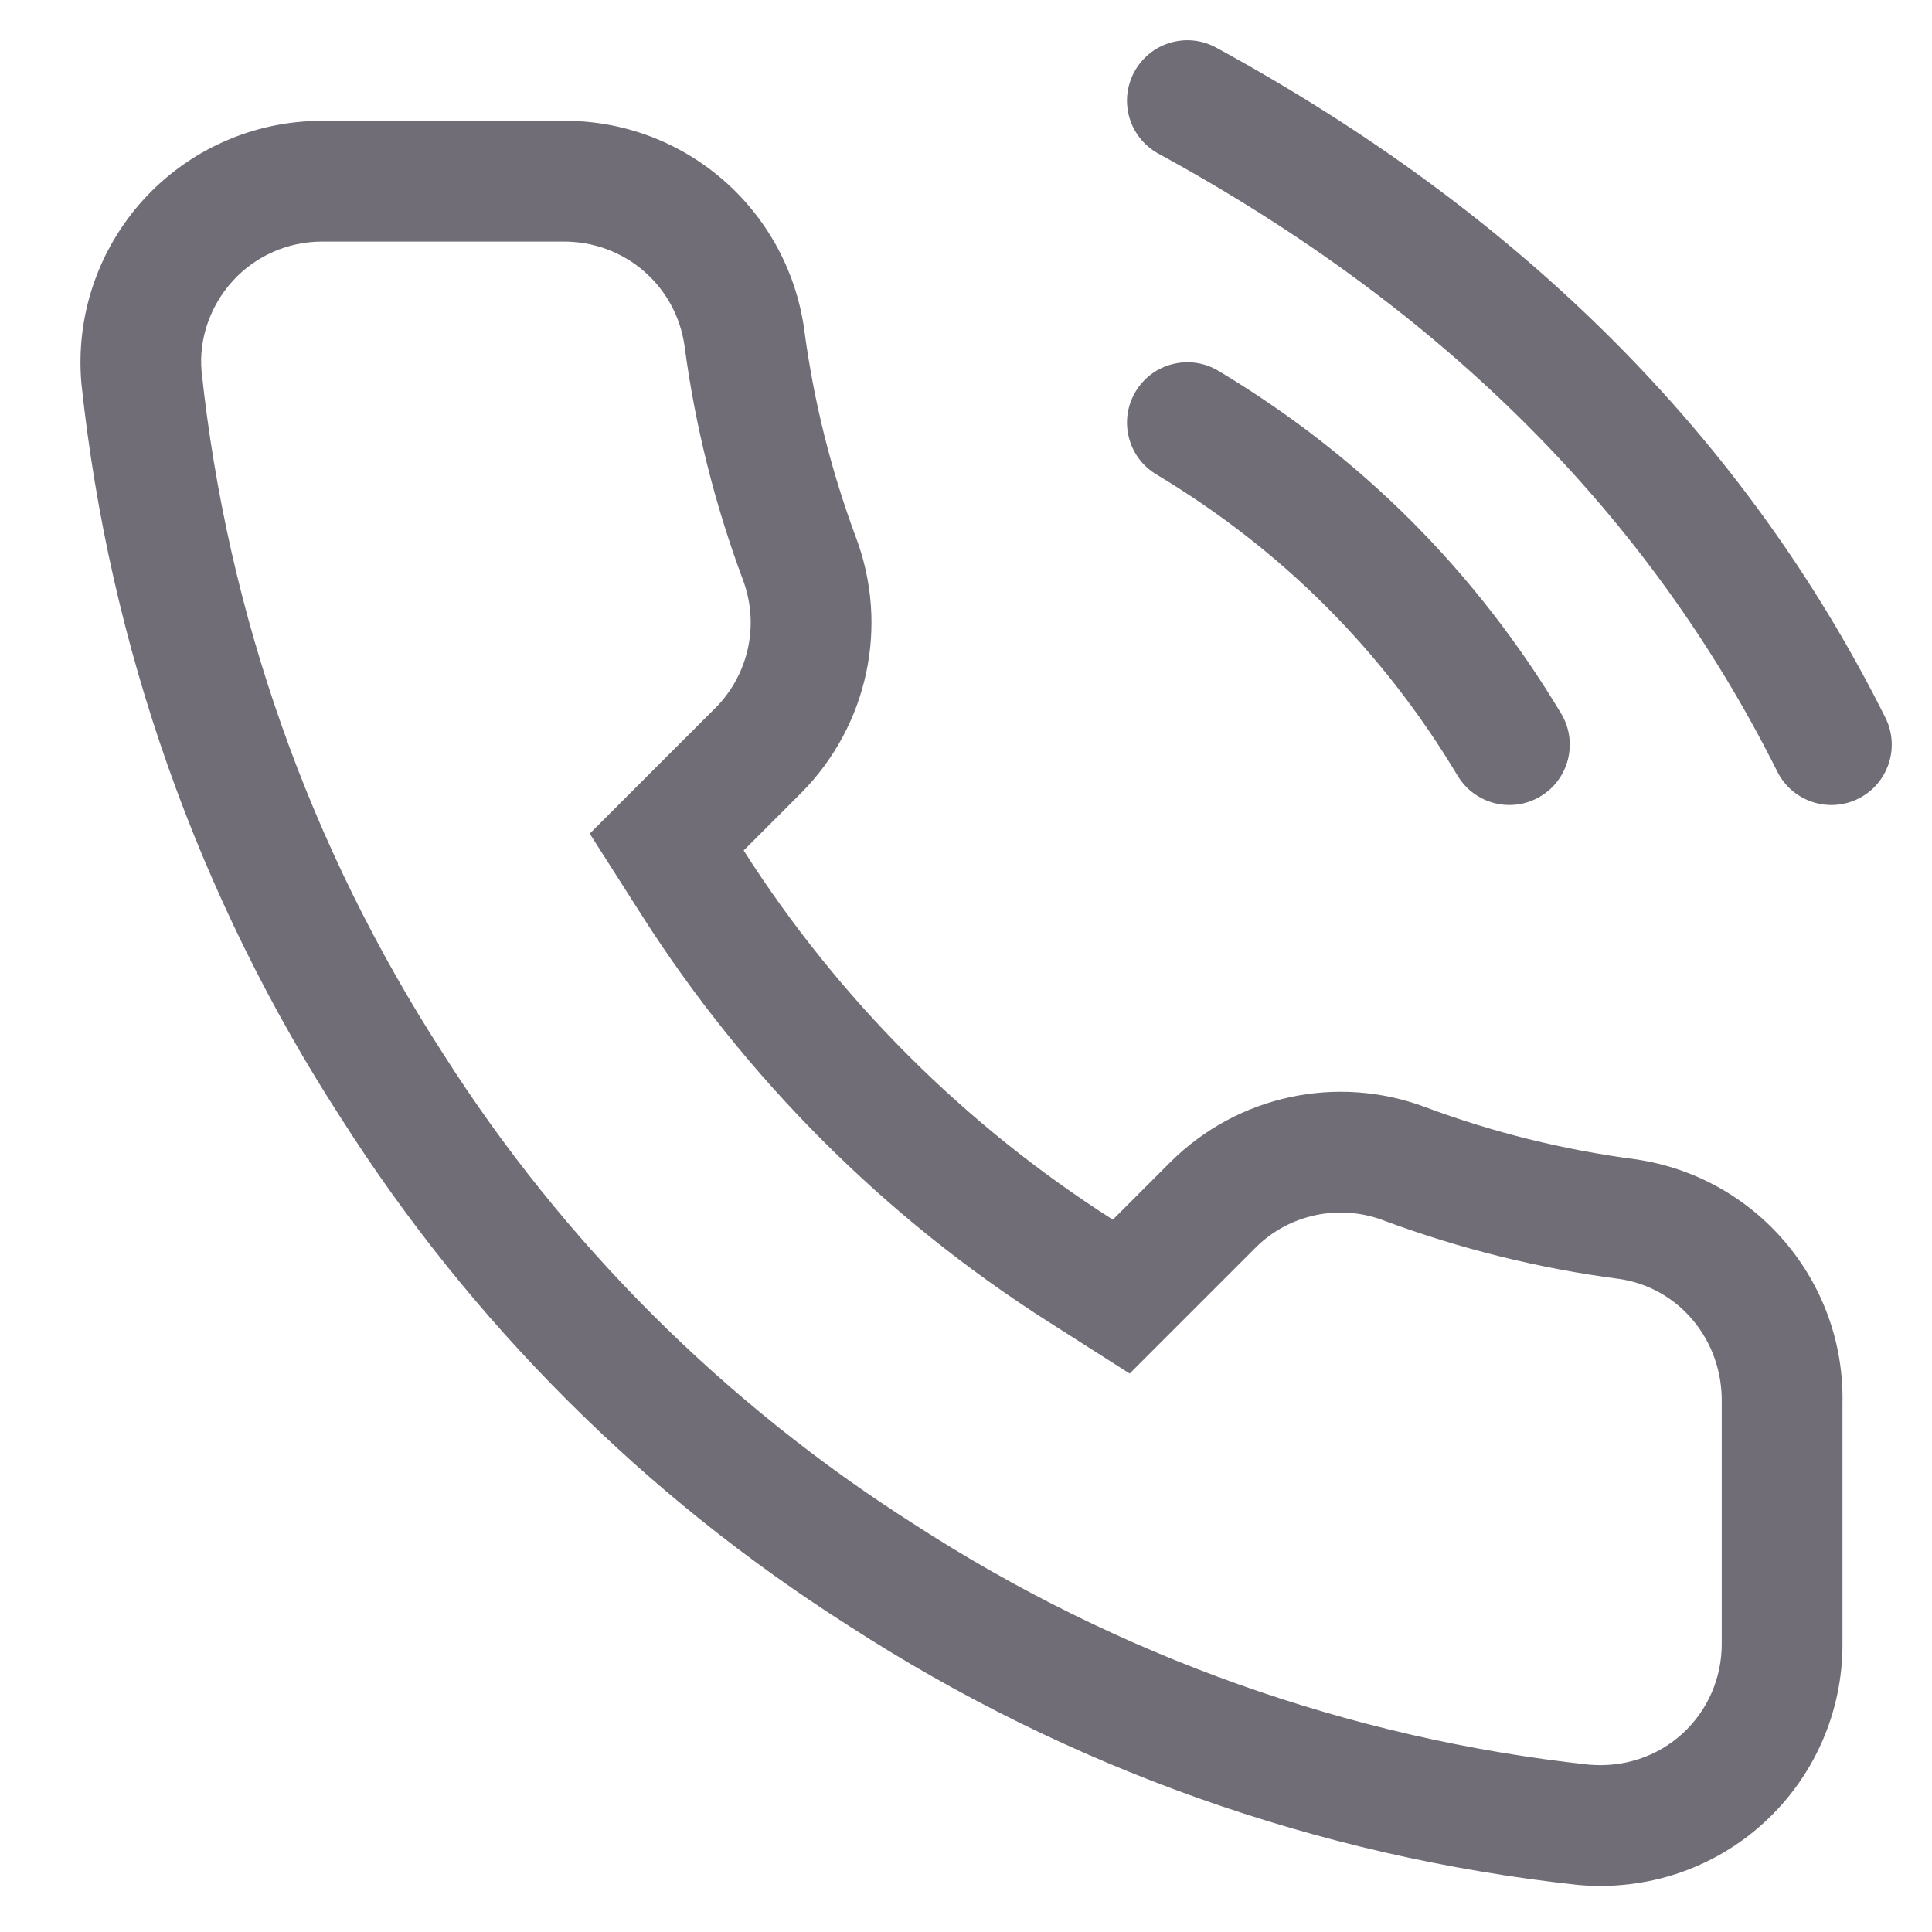 <svg width="24" height="24" viewBox="0 0 24 24" fill="none" xmlns="http://www.w3.org/2000/svg">
<path fill-rule="evenodd" clip-rule="evenodd" d="M14.391 1.909C14.027 1.71 13.893 1.255 14.092 0.891C14.29 0.527 14.746 0.393 15.109 0.592C18.907 2.663 21.684 5.44 23.421 8.915C23.606 9.285 23.456 9.736 23.086 9.921C22.715 10.106 22.265 9.956 22.079 9.586C20.483 6.394 17.927 3.837 14.391 1.909ZM21.388 17.432C21.404 16.643 20.85 15.992 20.112 15.887C19.107 15.755 18.127 15.511 17.18 15.158C16.634 14.953 16.016 15.085 15.606 15.49L14.033 17.063L13.018 16.416C10.989 15.122 9.267 13.4 7.973 11.371L7.326 10.356L8.177 9.504L8.889 8.793C9.304 8.373 9.436 7.755 9.229 7.203C8.878 6.262 8.634 5.283 8.504 4.3C8.398 3.546 7.757 2.993 6.988 3.001L4 3.001C3.578 3.001 3.176 3.178 2.892 3.489C2.608 3.8 2.468 4.216 2.504 4.612C2.825 7.639 3.849 10.534 5.505 13.09C6.997 15.438 8.993 17.433 11.358 18.936C13.883 20.573 16.764 21.598 19.735 21.921C20.173 21.96 20.59 21.82 20.902 21.534C21.213 21.248 21.39 20.845 21.388 20.416L21.388 17.432ZM22.888 17.432L22.888 20.416C22.892 21.261 22.539 22.068 21.916 22.639C21.294 23.21 20.459 23.493 19.6 23.415C16.367 23.064 13.262 21.959 10.542 20.195C8.002 18.581 5.848 16.427 4.239 13.894C2.463 11.154 1.359 8.033 1.012 4.771C0.936 3.932 1.217 3.1 1.784 2.478C2.352 1.856 3.155 1.501 3.998 1.501L6.988 1.501C8.494 1.486 9.778 2.59 9.99 4.09C10.106 4.975 10.323 5.844 10.634 6.679C11.046 7.775 10.783 9.011 9.955 9.848L9.238 10.565C10.414 12.409 11.979 13.975 13.824 15.151L14.545 14.43C15.378 13.606 16.614 13.342 17.708 13.754C18.544 14.066 19.414 14.282 20.308 14.4C21.812 14.613 22.919 15.915 22.888 17.432ZM14.107 4.864C13.894 5.219 14.009 5.68 14.364 5.893C15.925 6.83 17.171 8.075 18.107 9.636C18.32 9.991 18.781 10.106 19.136 9.893C19.491 9.68 19.607 9.219 19.393 8.864C18.33 7.092 16.908 5.67 15.136 4.607C14.781 4.394 14.32 4.509 14.107 4.864Z" fill="#706D76"/>
</svg>
